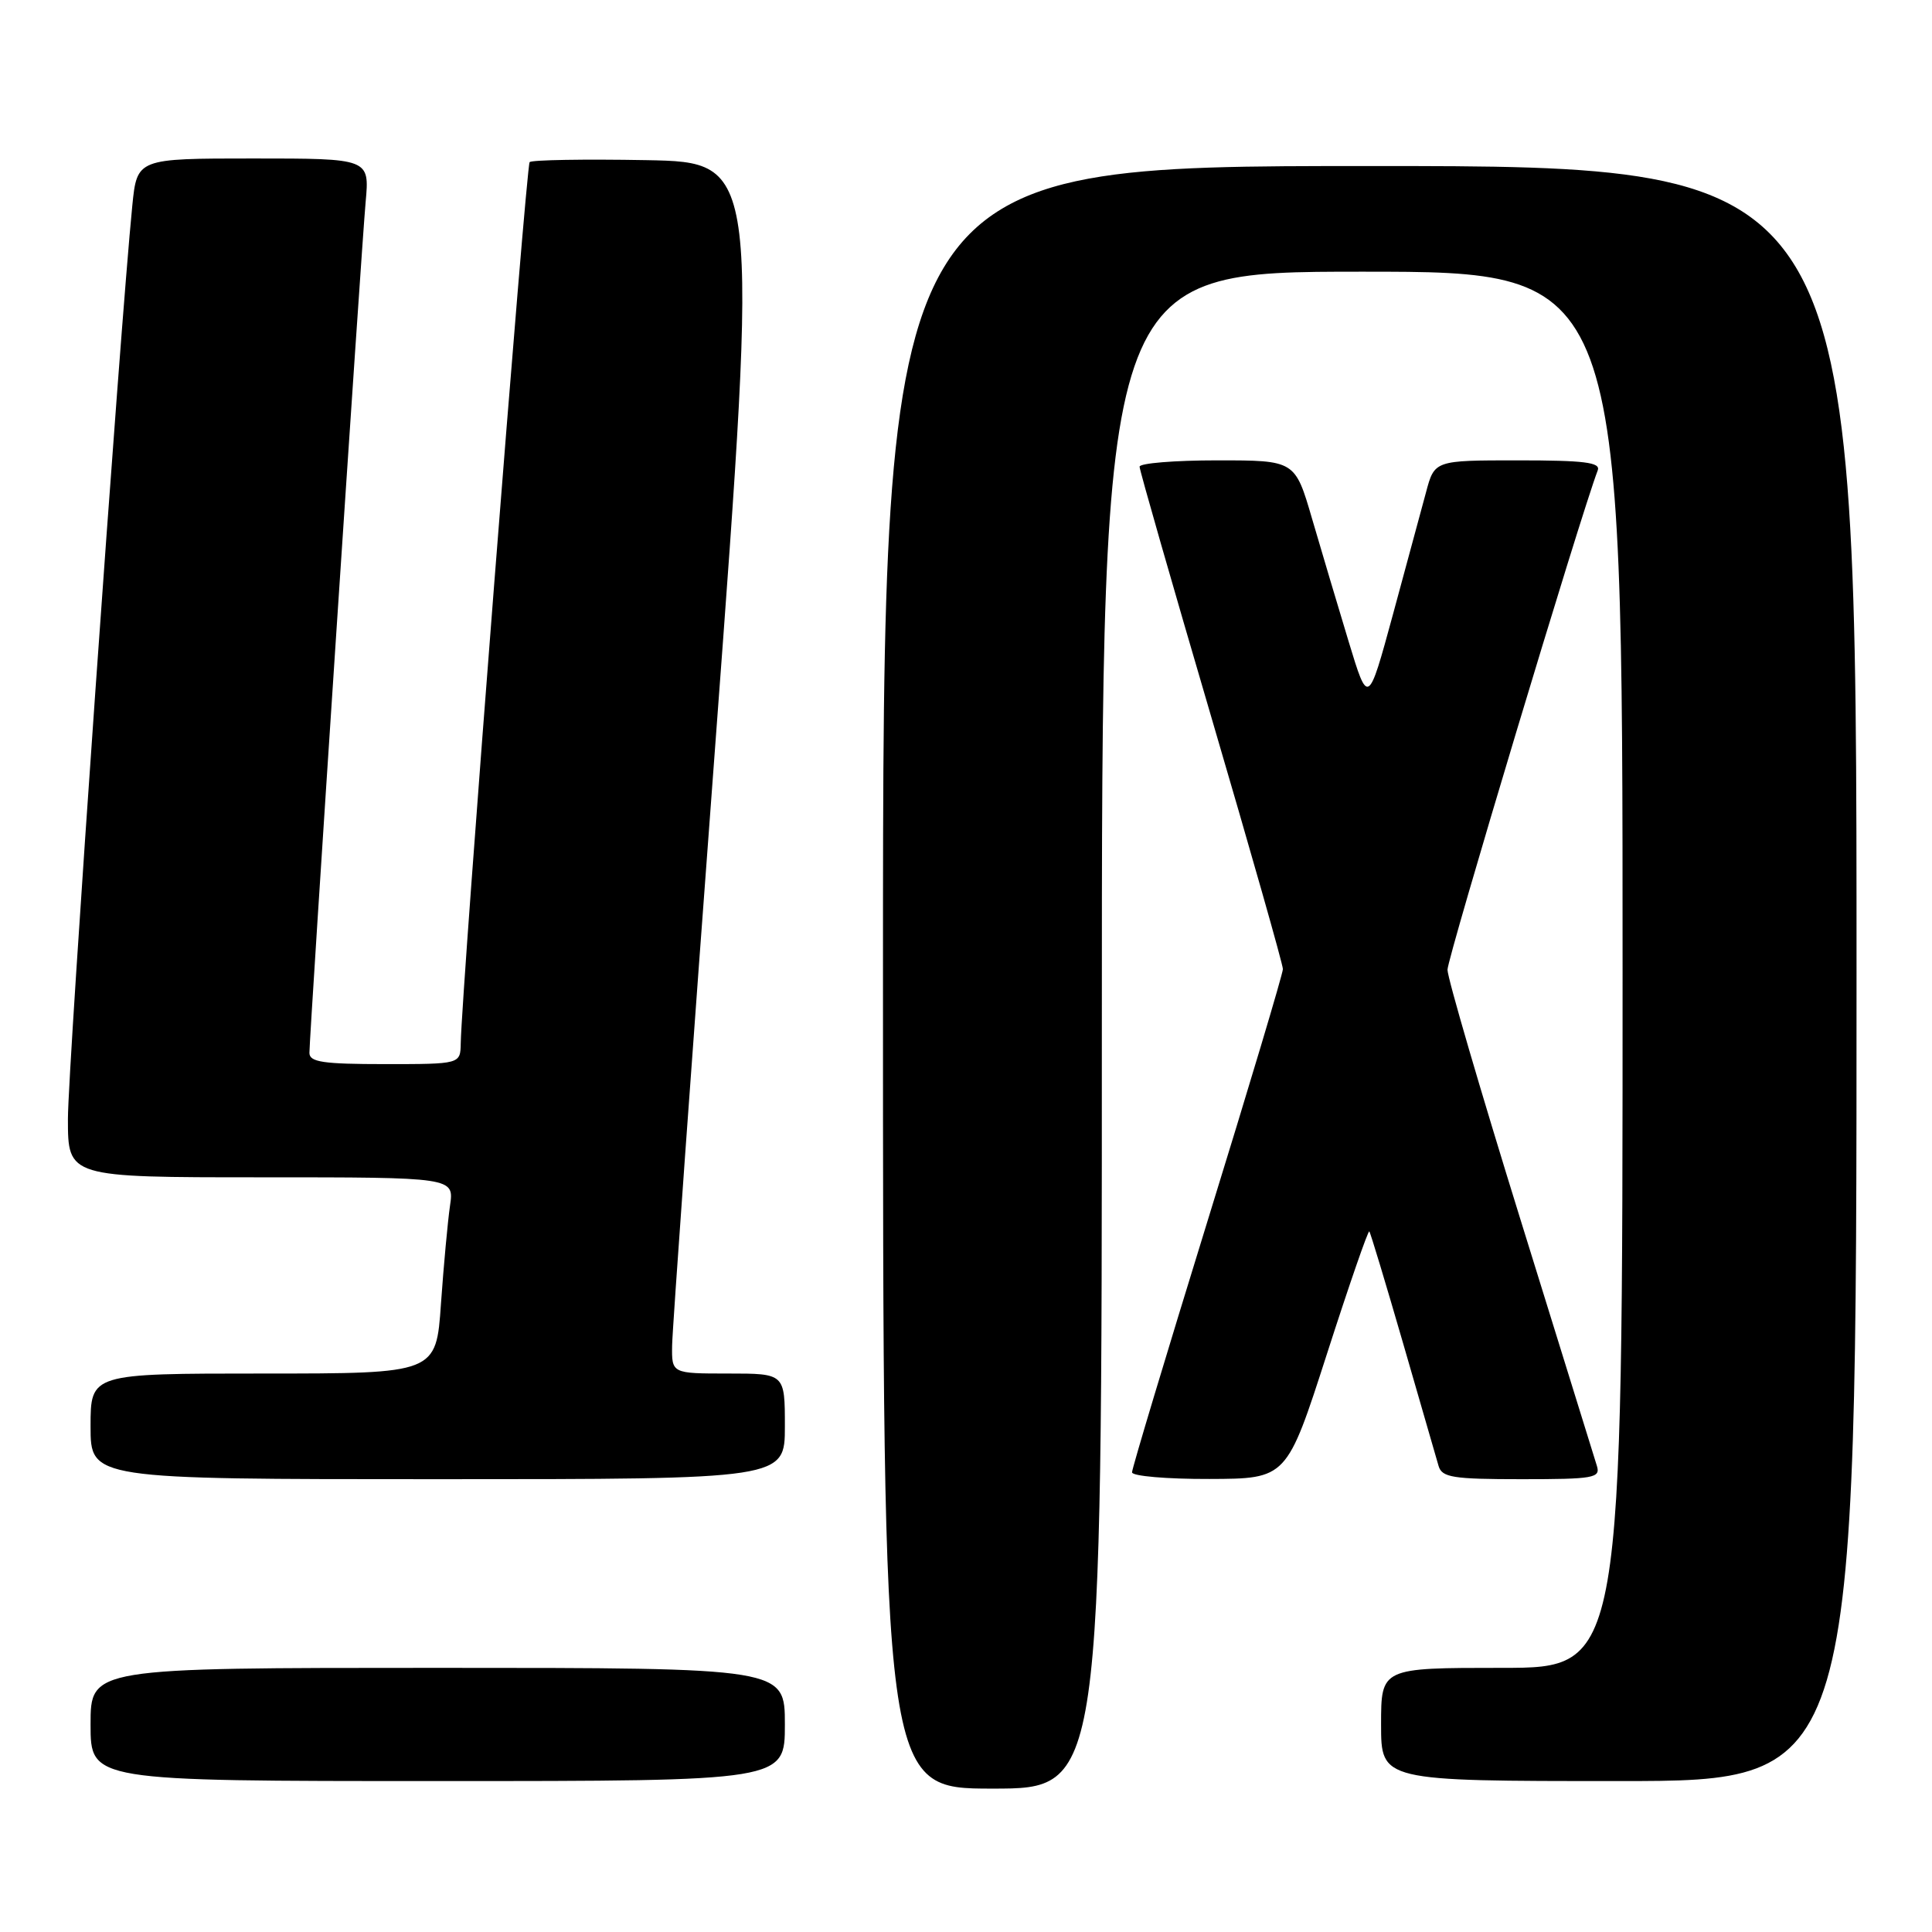 <?xml version="1.0" encoding="UTF-8" standalone="no"?>
<!DOCTYPE svg PUBLIC "-//W3C//DTD SVG 1.1//EN" "http://www.w3.org/Graphics/SVG/1.1/DTD/svg11.dtd" >
<svg xmlns="http://www.w3.org/2000/svg" xmlns:xlink="http://www.w3.org/1999/xlink" version="1.1" viewBox="0 0 256 256">
 <g >
 <path fill="currentColor"
d=" M 146.00 136.50 C 146.00 36.00 146.00 36.00 180.50 36.00 C 215.00 36.00 215.00 36.00 215.00 128.50 C 215.00 221.00 215.00 221.00 199.00 221.00 C 183.00 221.00 183.00 221.00 183.00 228.50 C 183.00 236.00 183.00 236.00 214.50 236.00 C 246.00 236.00 246.00 236.00 246.00 129.00 C 246.00 22.00 246.00 22.00 181.50 22.00 C 117.00 22.00 117.00 22.00 117.00 129.50 C 117.00 237.00 117.00 237.00 131.50 237.00 C 146.00 237.00 146.00 237.00 146.00 136.50 Z  M 104.00 228.50 C 104.00 221.00 104.00 221.00 58.00 221.00 C 12.00 221.00 12.00 221.00 12.00 228.50 C 12.00 236.00 12.00 236.00 58.00 236.00 C 104.00 236.00 104.00 236.00 104.00 228.50 Z  M 104.00 189.00 C 104.00 182.00 104.00 182.00 96.50 182.00 C 89.00 182.00 89.00 182.00 89.06 178.25 C 89.09 176.19 91.68 140.07 94.83 98.00 C 100.54 21.50 100.54 21.50 85.63 21.22 C 77.43 21.07 70.48 21.19 70.18 21.48 C 69.71 21.96 61.17 131.15 61.05 138.25 C 61.00 141.00 61.00 141.00 51.00 141.00 C 42.80 141.00 41.00 140.73 41.00 139.51 C 41.00 137.17 47.87 33.19 48.45 26.75 C 48.97 21.00 48.97 21.00 33.56 21.00 C 18.16 21.00 18.16 21.00 17.53 27.25 C 15.90 43.63 9.00 141.42 9.00 148.25 C 9.00 156.00 9.00 156.00 34.59 156.00 C 60.18 156.00 60.18 156.00 59.63 159.75 C 59.33 161.81 58.79 167.66 58.43 172.75 C 57.79 182.00 57.79 182.00 34.89 182.00 C 12.00 182.00 12.00 182.00 12.00 189.00 C 12.00 196.00 12.00 196.00 58.00 196.00 C 104.00 196.00 104.00 196.00 104.00 189.00 Z  M 175.83 179.39 C 178.76 170.28 181.29 162.98 181.44 163.17 C 181.60 163.35 183.61 170.03 185.92 178.00 C 188.22 185.97 190.34 193.29 190.62 194.25 C 191.07 195.77 192.50 196.00 201.63 196.00 C 211.17 196.00 212.09 195.84 211.60 194.25 C 211.30 193.29 206.73 178.55 201.44 161.50 C 196.15 144.45 191.81 129.60 191.80 128.50 C 191.79 126.94 209.47 68.14 211.71 62.32 C 212.11 61.27 209.92 61.00 201.15 61.00 C 190.08 61.00 190.08 61.00 188.95 65.25 C 188.32 67.59 186.34 74.90 184.55 81.50 C 181.28 93.50 181.28 93.50 178.70 85.00 C 177.28 80.33 175.11 73.01 173.86 68.75 C 171.60 61.00 171.60 61.00 161.30 61.00 C 155.63 61.00 151.00 61.38 151.00 61.84 C 151.00 62.30 155.28 77.22 160.50 95.00 C 165.72 112.78 170.00 127.82 169.99 128.41 C 169.99 129.01 165.49 144.05 159.99 161.84 C 154.50 179.62 150.00 194.58 150.00 195.09 C 150.00 195.59 154.61 195.99 160.25 195.97 C 170.50 195.94 170.50 195.94 175.83 179.39 Z "/>
</g>
</svg>